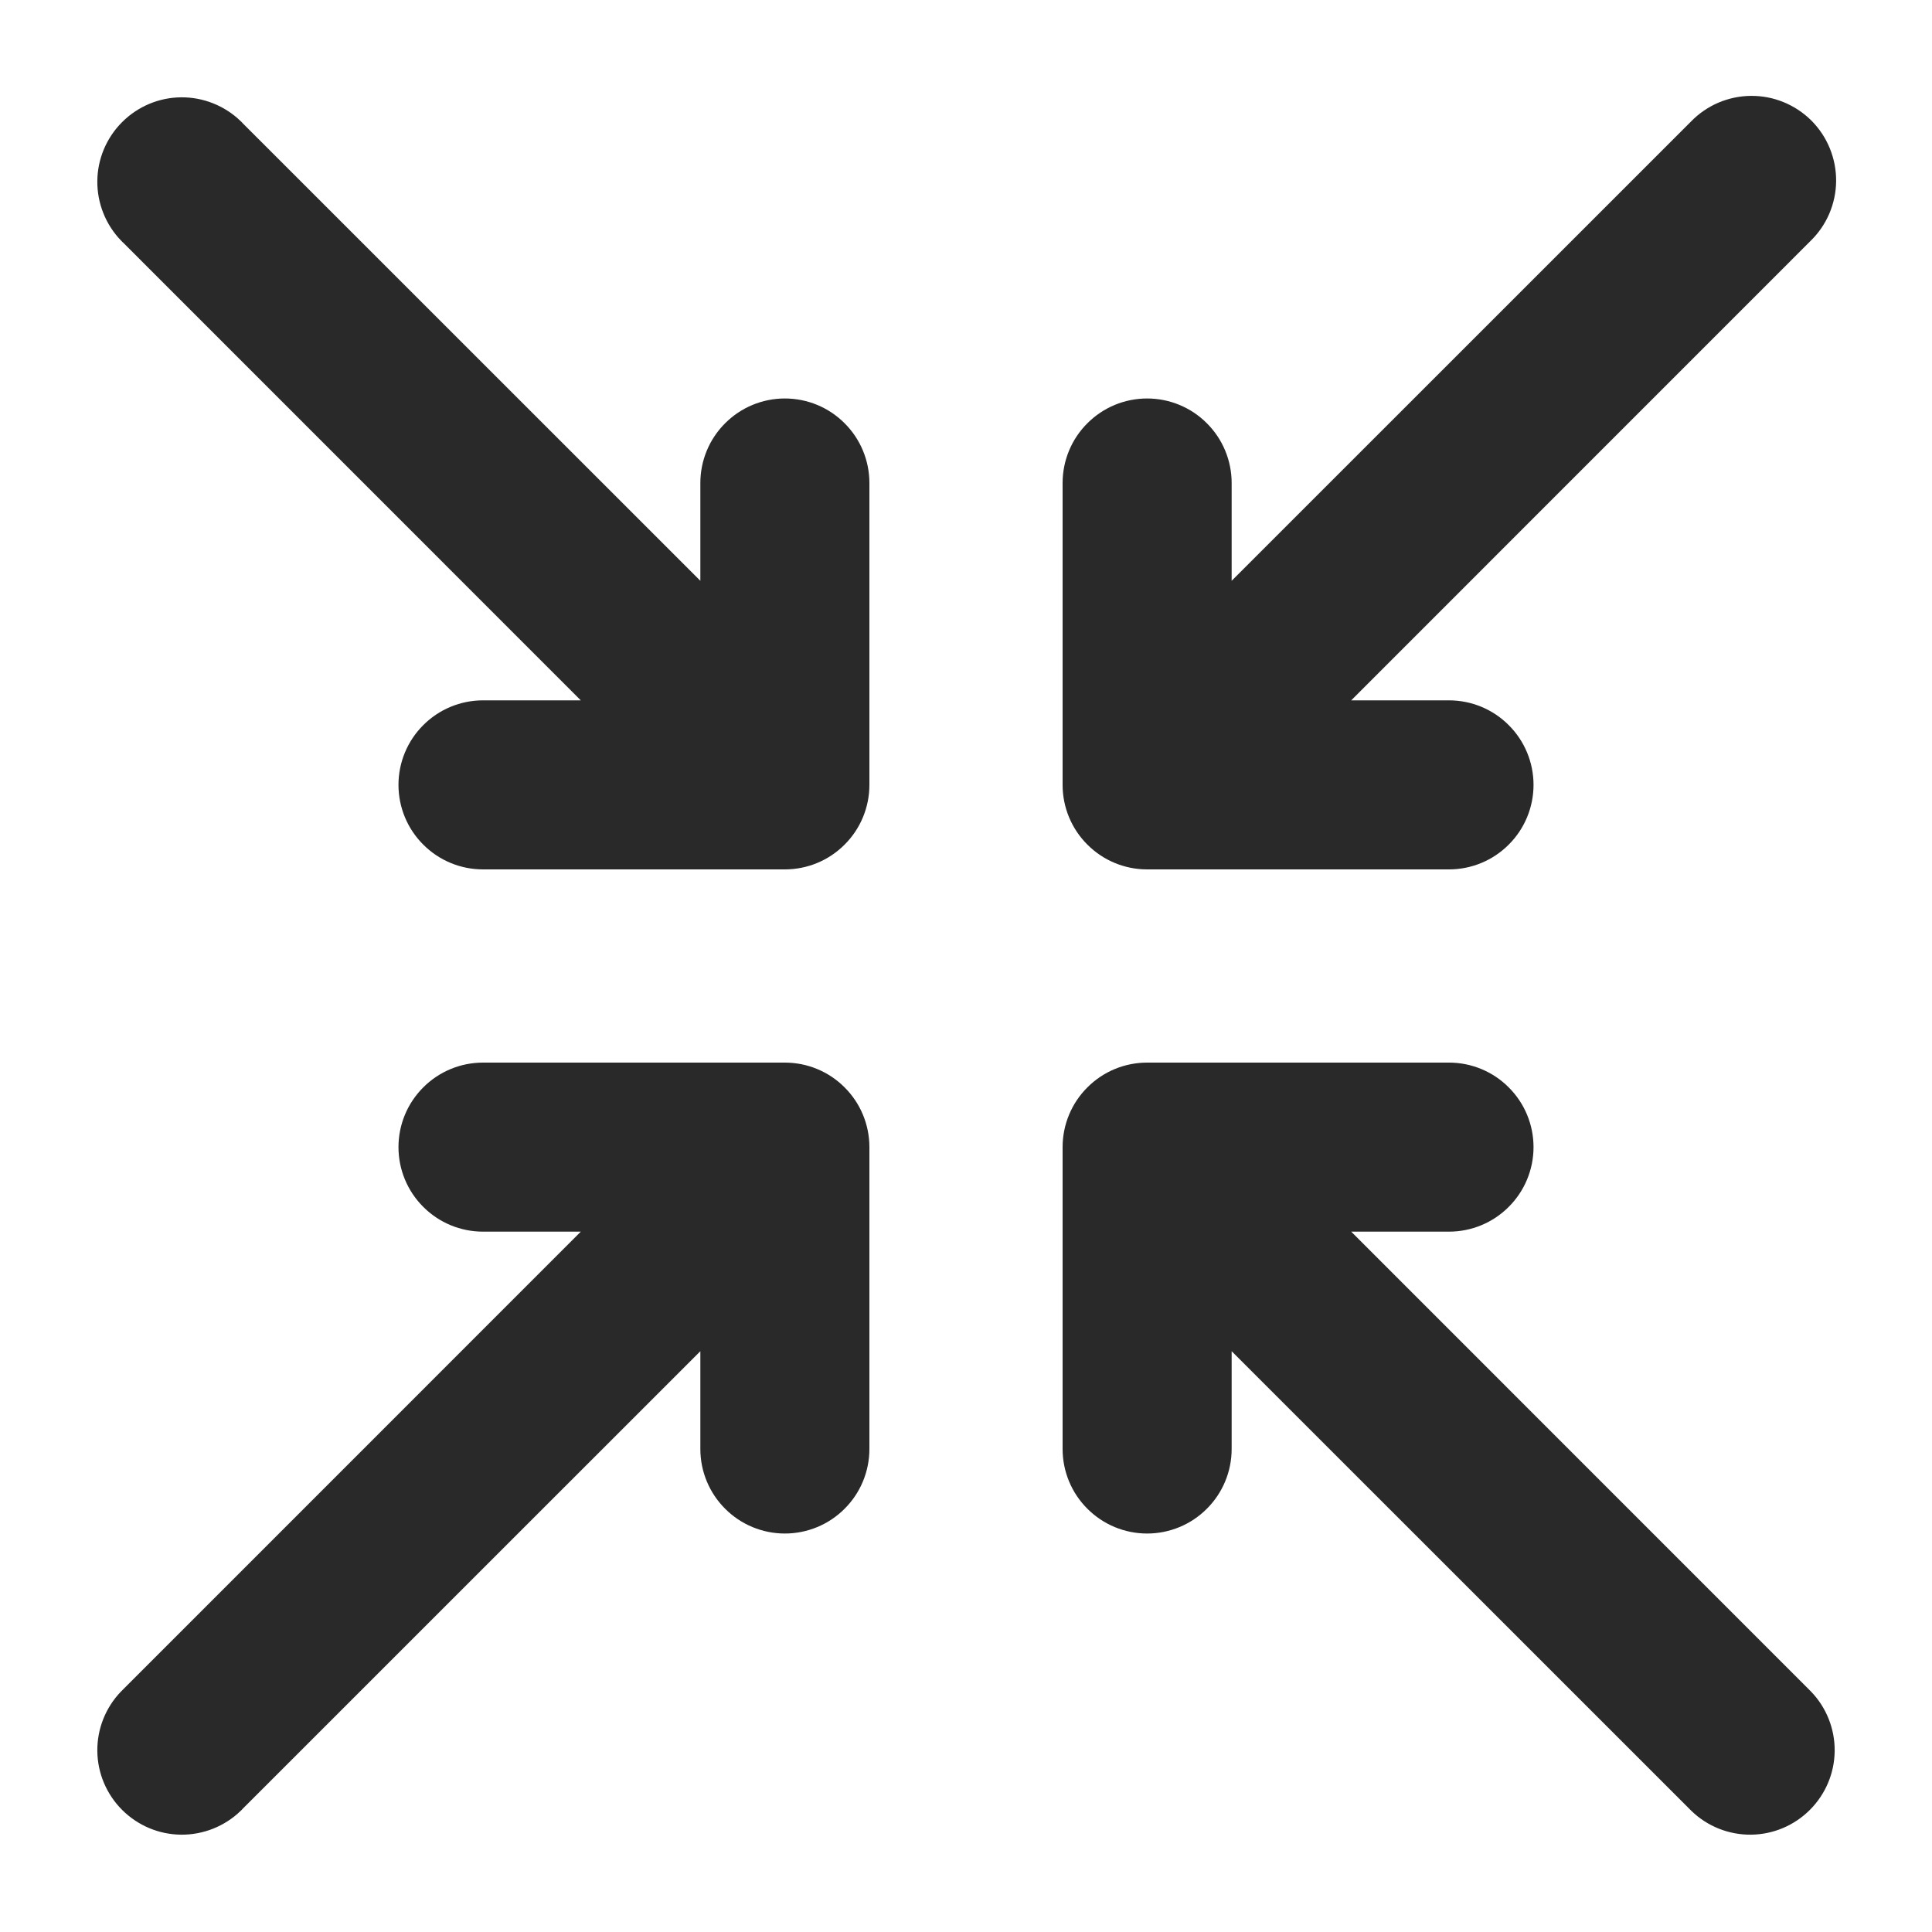 <svg width="24" height="24" viewBox="0 0 24 24" fill="none" xmlns="http://www.w3.org/2000/svg">
<path d="M7.577 8.85H6C5.761 8.85 5.532 8.945 5.364 9.114C5.195 9.282 5.1 9.511 5.1 9.75C5.1 9.989 5.195 10.218 5.364 10.386C5.532 10.555 5.761 10.65 6 10.65L9.75 10.65C9.989 10.65 10.218 10.555 10.386 10.386C10.555 10.218 10.65 9.989 10.65 9.75L10.65 6C10.65 5.761 10.555 5.532 10.386 5.364C10.218 5.195 9.989 5.1 9.75 5.1C9.511 5.1 9.282 5.195 9.114 5.364C8.945 5.532 8.85 5.761 8.85 6V7.577L2.886 1.614L2.886 1.614L2.885 1.612C2.715 1.448 2.487 1.357 2.251 1.359C2.015 1.361 1.79 1.456 1.623 1.623C1.456 1.79 1.361 2.015 1.359 2.251C1.357 2.487 1.448 2.715 1.612 2.885L1.612 2.885L1.614 2.886L7.577 8.85Z" fill="#292929" stroke="#292929" stroke-width="0.3"/>
<path d="M14.886 5.364C14.718 5.195 14.489 5.1 14.25 5.1C14.011 5.1 13.782 5.195 13.614 5.364C13.445 5.532 13.35 5.761 13.35 6L13.35 9.75C13.35 9.989 13.445 10.218 13.614 10.386C13.782 10.555 14.011 10.65 14.25 10.65H18C18.239 10.65 18.468 10.555 18.636 10.386C18.805 10.218 18.9 9.989 18.9 9.75C18.9 9.511 18.805 9.282 18.636 9.114C18.468 8.945 18.239 8.85 18 8.85H16.423L22.385 2.887C22.471 2.804 22.539 2.705 22.586 2.596C22.633 2.486 22.658 2.368 22.659 2.249C22.66 2.129 22.637 2.011 22.592 1.9C22.547 1.789 22.48 1.689 22.396 1.604C22.311 1.52 22.211 1.453 22.1 1.408C21.989 1.362 21.871 1.34 21.751 1.341C21.632 1.342 21.514 1.367 21.404 1.414C21.295 1.461 21.196 1.529 21.113 1.615L15.15 7.577L15.15 6C15.15 5.761 15.055 5.532 14.886 5.364Z" fill="#292929" stroke="#292929" stroke-width="0.3"/>
<path d="M2.885 22.388L2.885 22.388L2.886 22.386L8.85 16.423L8.85 18C8.85 18.239 8.945 18.468 9.114 18.636C9.282 18.805 9.511 18.9 9.75 18.9C9.989 18.9 10.218 18.805 10.386 18.636C10.555 18.468 10.65 18.239 10.65 18L10.65 14.25C10.65 14.011 10.555 13.782 10.386 13.614C10.218 13.445 9.989 13.35 9.75 13.35L6 13.35C5.761 13.35 5.532 13.445 5.364 13.614C5.195 13.782 5.1 14.011 5.1 14.25C5.1 14.489 5.195 14.718 5.364 14.886C5.532 15.055 5.761 15.15 6 15.15H7.577L1.614 21.114L1.614 21.114L1.612 21.116C1.448 21.285 1.357 21.513 1.359 21.749C1.361 21.985 1.456 22.21 1.623 22.377C1.79 22.544 2.015 22.639 2.251 22.641C2.487 22.643 2.715 22.552 2.885 22.388Z" fill="#292929" stroke="#292929" stroke-width="0.3"/>
<path d="M16.423 15.15H18C18.239 15.15 18.468 15.055 18.636 14.886C18.805 14.718 18.9 14.489 18.9 14.25C18.9 14.011 18.805 13.782 18.636 13.614C18.468 13.445 18.239 13.35 18 13.35H14.25C14.011 13.35 13.782 13.445 13.614 13.614C13.445 13.782 13.35 14.011 13.35 14.25L13.35 18C13.35 18.239 13.445 18.468 13.614 18.636C13.782 18.805 14.011 18.9 14.25 18.9C14.489 18.9 14.718 18.805 14.886 18.636C15.055 18.468 15.15 18.239 15.15 18L15.15 16.423L21.114 22.386L21.114 22.386L21.116 22.388C21.285 22.552 21.513 22.643 21.749 22.641C21.985 22.639 22.21 22.544 22.377 22.377C22.544 22.21 22.639 21.985 22.641 21.749C22.643 21.513 22.552 21.285 22.388 21.116L22.388 21.116L22.386 21.114L16.423 15.15Z" fill="#292929" stroke="#292929" stroke-width="0.3"/>
</svg>